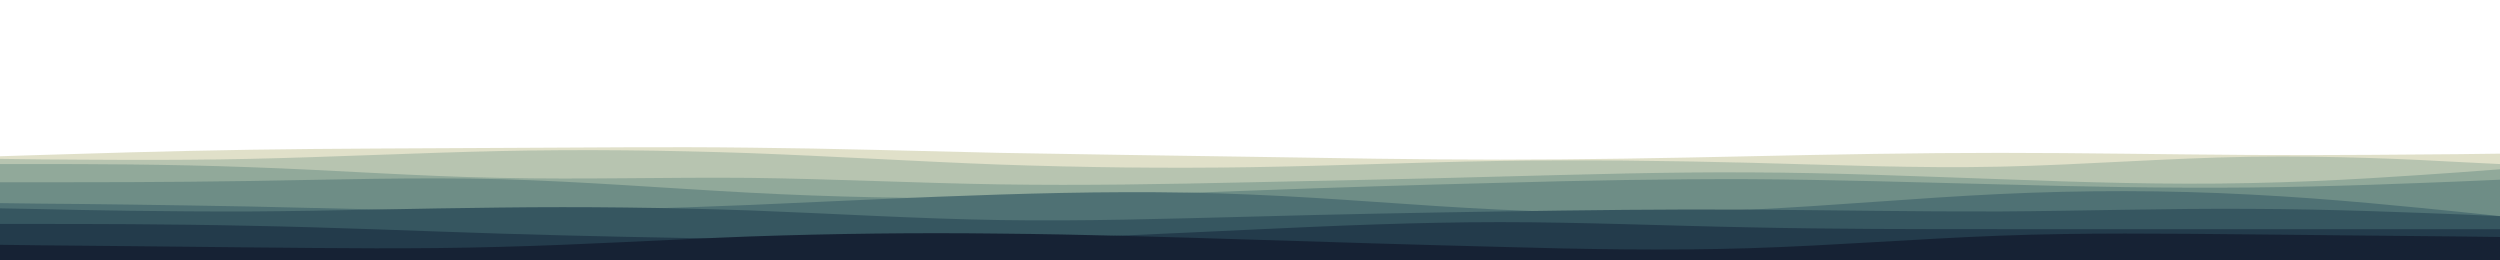 <svg id="visual" viewBox="0 0 960 100" width="960" height="100" xmlns="http://www.w3.org/2000/svg" xmlns:xlink="http://www.w3.org/1999/xlink" version="1.1"><path d="M0 60L16 59.5C32 59 64 58 96 57.5C128 57 160 57 192 56.8C224 56.7 256 56.3 288 56.7C320 57 352 58 384 58.7C416 59.3 448 59.7 480 60.2C512 60.7 544 61.3 576 61.3C608 61.3 640 60.7 672 60C704 59.3 736 58.7 768 58.7C800 58.7 832 59.3 864 59.5C896 59.7 928 59.3 944 59.2L960 59L960 101L944 101C928 101 896 101 864 101C832 101 800 101 768 101C736 101 704 101 672 101C640 101 608 101 576 101C544 101 512 101 480 101C448 101 416 101 384 101C352 101 320 101 288 101C256 101 224 101 192 101C160 101 128 101 96 101C64 101 32 101 16 101L0 101Z" fill="#e0e0c9"></path><path d="M0 61L16 61.2C32 61.3 64 61.7 96 61C128 60.3 160 58.7 192 58C224 57.3 256 57.7 288 58.8C320 60 352 62 384 63.2C416 64.3 448 64.7 480 64.2C512 63.7 544 62.3 576 61.8C608 61.3 640 61.7 672 62.5C704 63.3 736 64.7 768 64C800 63.3 832 60.7 864 60.2C896 59.7 928 61.3 944 62.2L960 63L960 101L944 101C928 101 896 101 864 101C832 101 800 101 768 101C736 101 704 101 672 101C640 101 608 101 576 101C544 101 512 101 480 101C448 101 416 101 384 101C352 101 320 101 288 101C256 101 224 101 192 101C160 101 128 101 96 101C64 101 32 101 16 101L0 101Z" fill="#b7c4b0"></path><path d="M0 63L16 63C32 63 64 63 96 64.2C128 65.3 160 67.7 192 68.3C224 69 256 68 288 68.3C320 68.7 352 70.3 384 70.8C416 71.3 448 70.7 480 70C512 69.3 544 68.7 576 67.8C608 67 640 66 672 66.2C704 66.3 736 67.7 768 68.8C800 70 832 71 864 70.3C896 69.7 928 67.3 944 66.2L960 65L960 101L944 101C928 101 896 101 864 101C832 101 800 101 768 101C736 101 704 101 672 101C640 101 608 101 576 101C544 101 512 101 480 101C448 101 416 101 384 101C352 101 320 101 288 101C256 101 224 101 192 101C160 101 128 101 96 101C64 101 32 101 16 101L0 101Z" fill="#91a99a"></path><path d="M0 70L16 70C32 70 64 70 96 69.5C128 69 160 68 192 68.8C224 69.7 256 72.3 288 74C320 75.7 352 76.3 384 76C416 75.7 448 74.3 480 73.2C512 72 544 71 576 70.2C608 69.3 640 68.7 672 68.8C704 69 736 70 768 70.8C800 71.7 832 72.3 864 72C896 71.7 928 70.3 944 69.7L960 69L960 101L944 101C928 101 896 101 864 101C832 101 800 101 768 101C736 101 704 101 672 101C640 101 608 101 576 101C544 101 512 101 480 101C448 101 416 101 384 101C352 101 320 101 288 101C256 101 224 101 192 101C160 101 128 101 96 101C64 101 32 101 16 101L0 101Z" fill="#6e8d86"></path><path d="M0 78L16 78.2C32 78.3 64 78.7 96 79.3C128 80 160 81 192 81C224 81 256 80 288 78.7C320 77.3 352 75.7 384 74.7C416 73.7 448 73.3 480 74.7C512 76 544 79 576 80.5C608 82 640 82 672 80.5C704 79 736 76 768 74.5C800 73 832 73 864 74.7C896 76.3 928 79.7 944 81.3L960 83L960 101L944 101C928 101 896 101 864 101C832 101 800 101 768 101C736 101 704 101 672 101C640 101 608 101 576 101C544 101 512 101 480 101C448 101 416 101 384 101C352 101 320 101 288 101C256 101 224 101 192 101C160 101 128 101 96 101C64 101 32 101 16 101L0 101Z" fill="#4f7174"></path><path d="M0 80L16 80.3C32 80.7 64 81.3 96 81.2C128 81 160 80 192 79.7C224 79.3 256 79.7 288 80.8C320 82 352 84 384 84.5C416 85 448 84 480 83.2C512 82.3 544 81.7 576 81.2C608 80.7 640 80.3 672 80.5C704 80.7 736 81.3 768 81.2C800 81 832 80 864 80.2C896 80.3 928 81.7 944 82.3L960 83L960 101L944 101C928 101 896 101 864 101C832 101 800 101 768 101C736 101 704 101 672 101C640 101 608 101 576 101C544 101 512 101 480 101C448 101 416 101 384 101C352 101 320 101 288 101C256 101 224 101 192 101C160 101 128 101 96 101C64 101 32 101 16 101L0 101Z" fill="#365660"></path><path d="M0 86L16 86C32 86 64 86 96 86.7C128 87.3 160 88.7 192 89.7C224 90.7 256 91.3 288 91.8C320 92.3 352 92.7 384 92C416 91.3 448 89.7 480 88.2C512 86.7 544 85.3 576 85.3C608 85.3 640 86.7 672 87.3C704 88 736 88 768 88C800 88 832 88 864 88C896 88 928 88 944 88L960 88L960 101L944 101C928 101 896 101 864 101C832 101 800 101 768 101C736 101 704 101 672 101C640 101 608 101 576 101C544 101 512 101 480 101C448 101 416 101 384 101C352 101 320 101 288 101C256 101 224 101 192 101C160 101 128 101 96 101C64 101 32 101 16 101L0 101Z" fill="#233b4b"></path><path d="M0 94L16 94.2C32 94.3 64 94.7 96 95C128 95.3 160 95.7 192 94.8C224 94 256 92 288 90.8C320 89.7 352 89.3 384 89.7C416 90 448 91 480 92C512 93 544 94 576 94.8C608 95.7 640 96.3 672 95.3C704 94.3 736 91.7 768 90.5C800 89.3 832 89.7 864 90C896 90.3 928 90.7 944 90.8L960 91L960 101L944 101C928 101 896 101 864 101C832 101 800 101 768 101C736 101 704 101 672 101C640 101 608 101 576 101C544 101 512 101 480 101C448 101 416 101 384 101C352 101 320 101 288 101C256 101 224 101 192 101C160 101 128 101 96 101C64 101 32 101 16 101L0 101Z" fill="#162234"></path></svg>